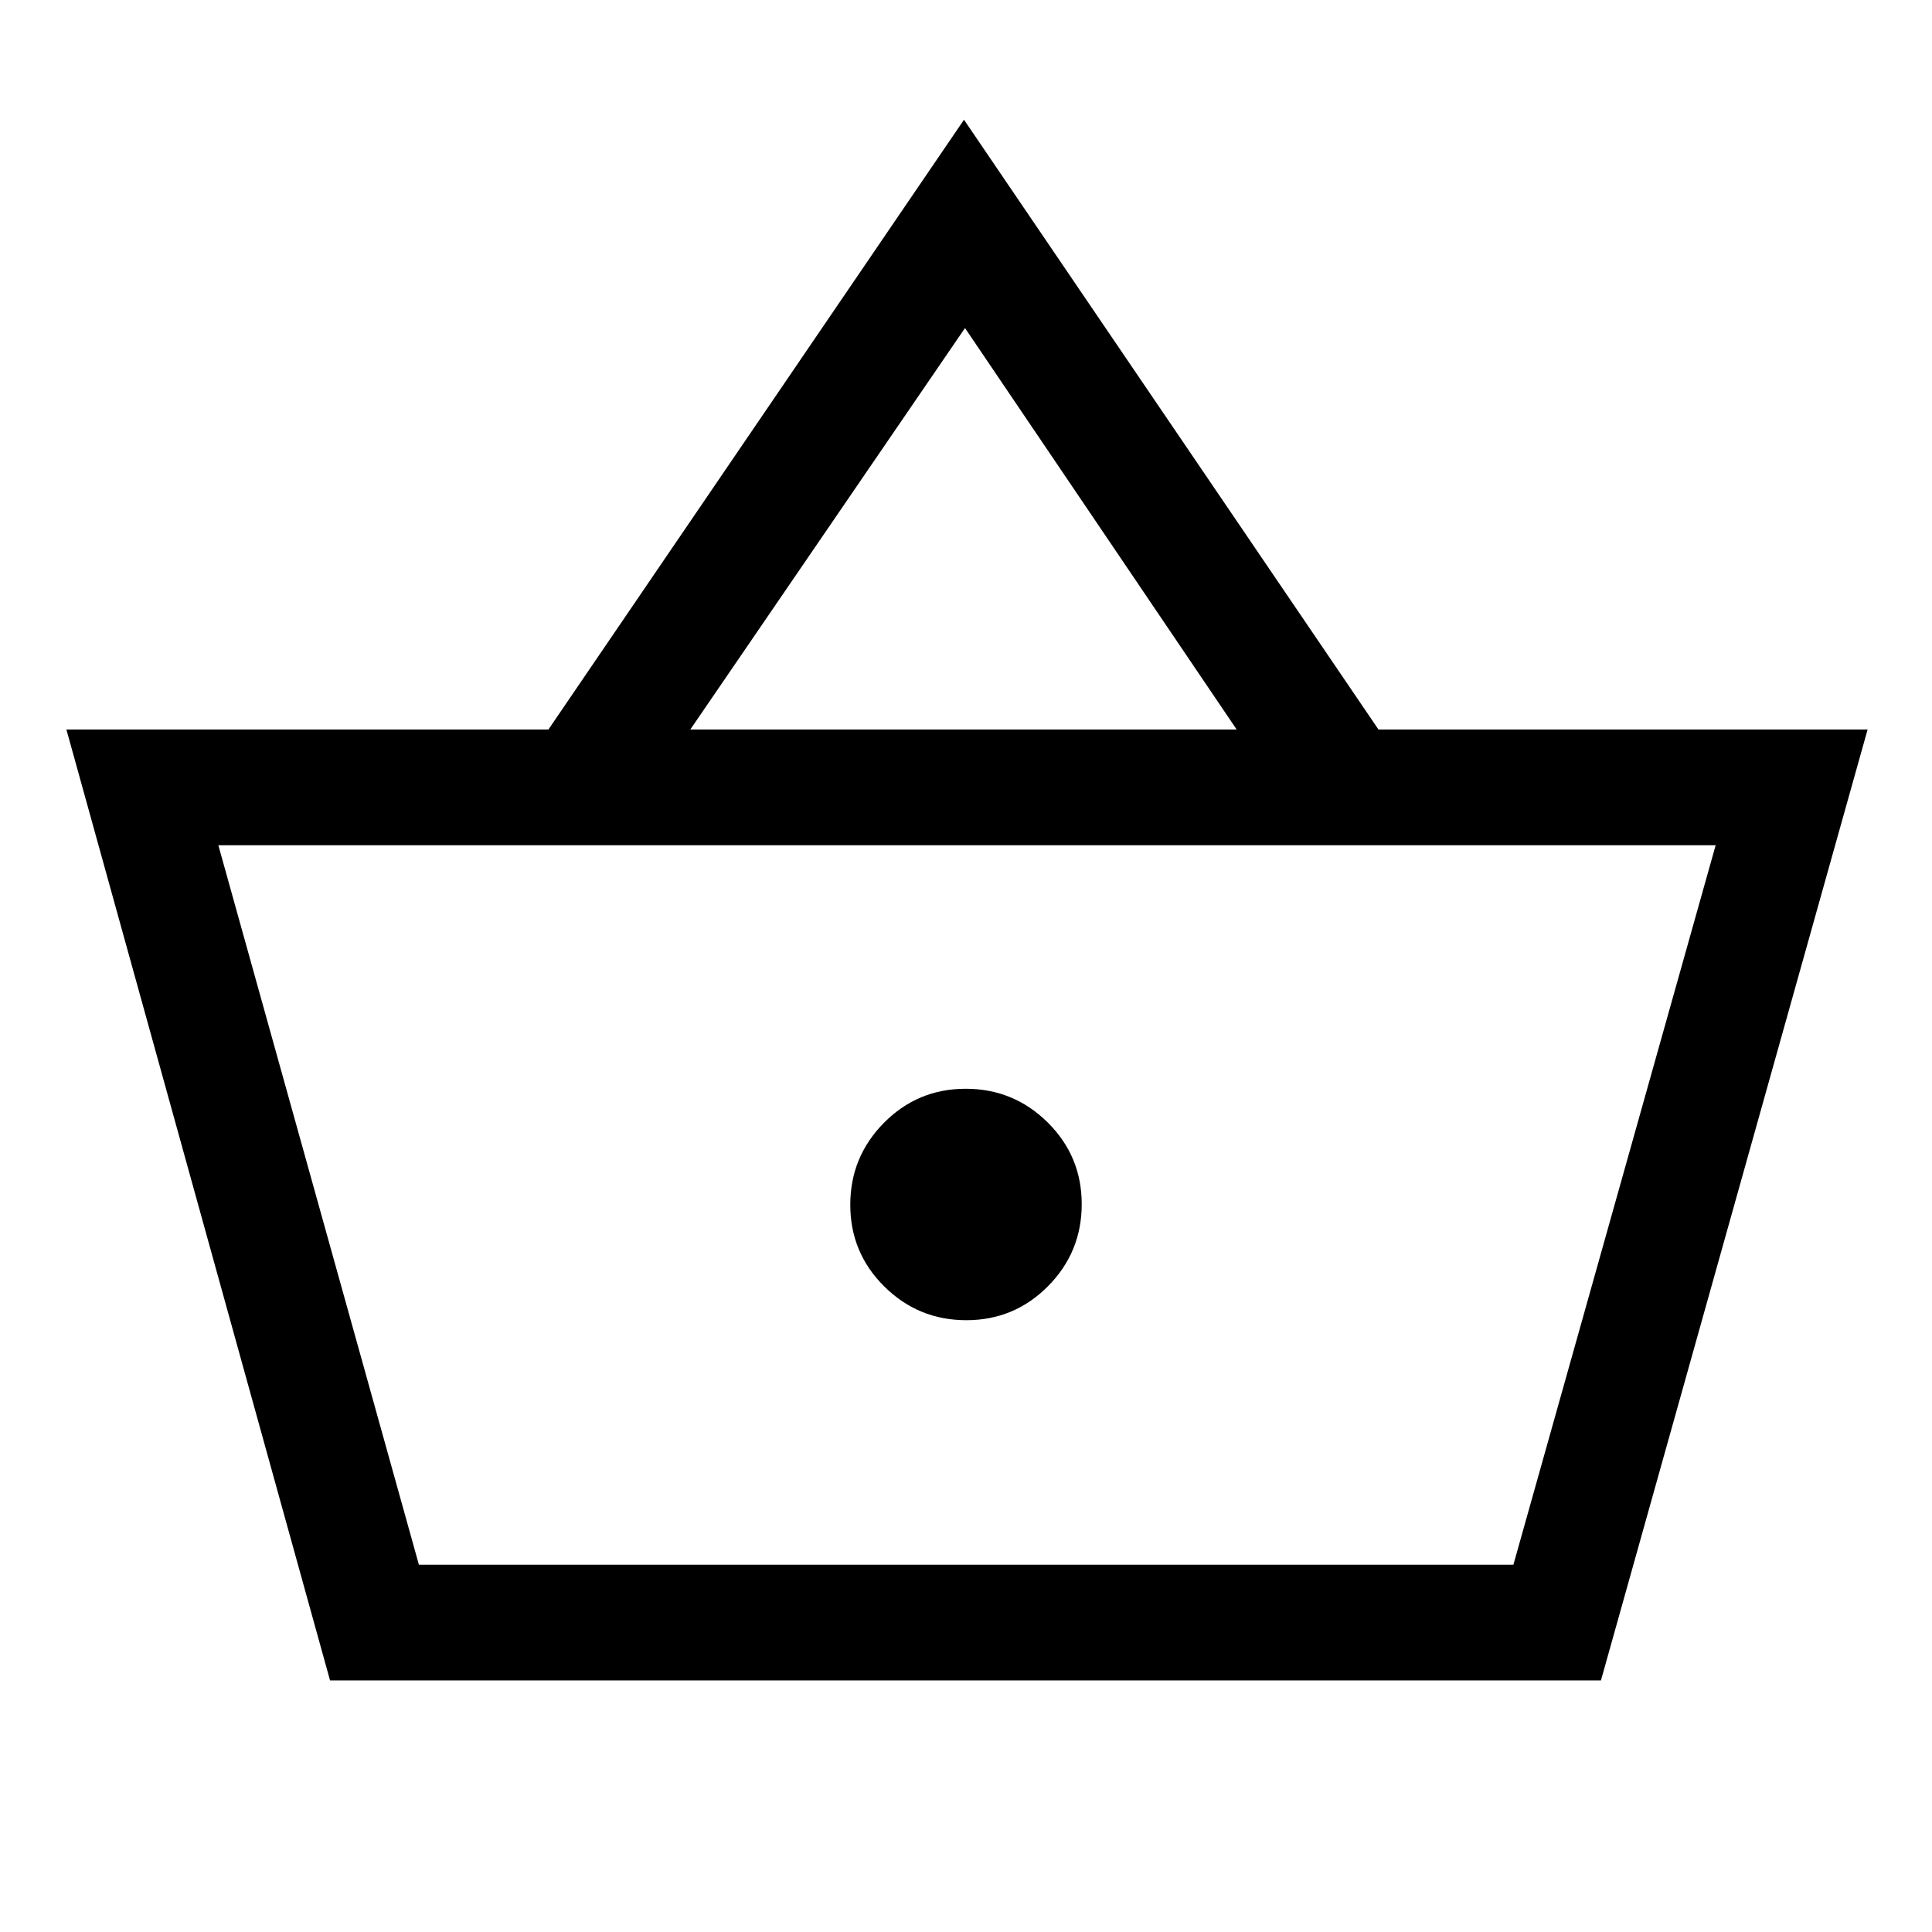 <svg xmlns="http://www.w3.org/2000/svg" height="48" viewBox="0 -960 960 960" width="48"><path d="M164-125 33-597.5h239.5l206.5-303 205.96 303H928L795.5-125H164Zm44.15-57.5H752L852.5-540h-744l99.65 357.5Zm272-121.5q23.85 0 40.6-16.9 16.75-16.91 16.75-40.75 0-23.85-16.9-40.6Q503.69-419 479.85-419q-23.85 0-40.6 16.9-16.75 16.91-16.75 40.75 0 23.85 16.9 40.6Q456.31-304 480.15-304ZM343-597.5h271.5L479.5-797 343-597.5Zm138 236Z"/></svg>